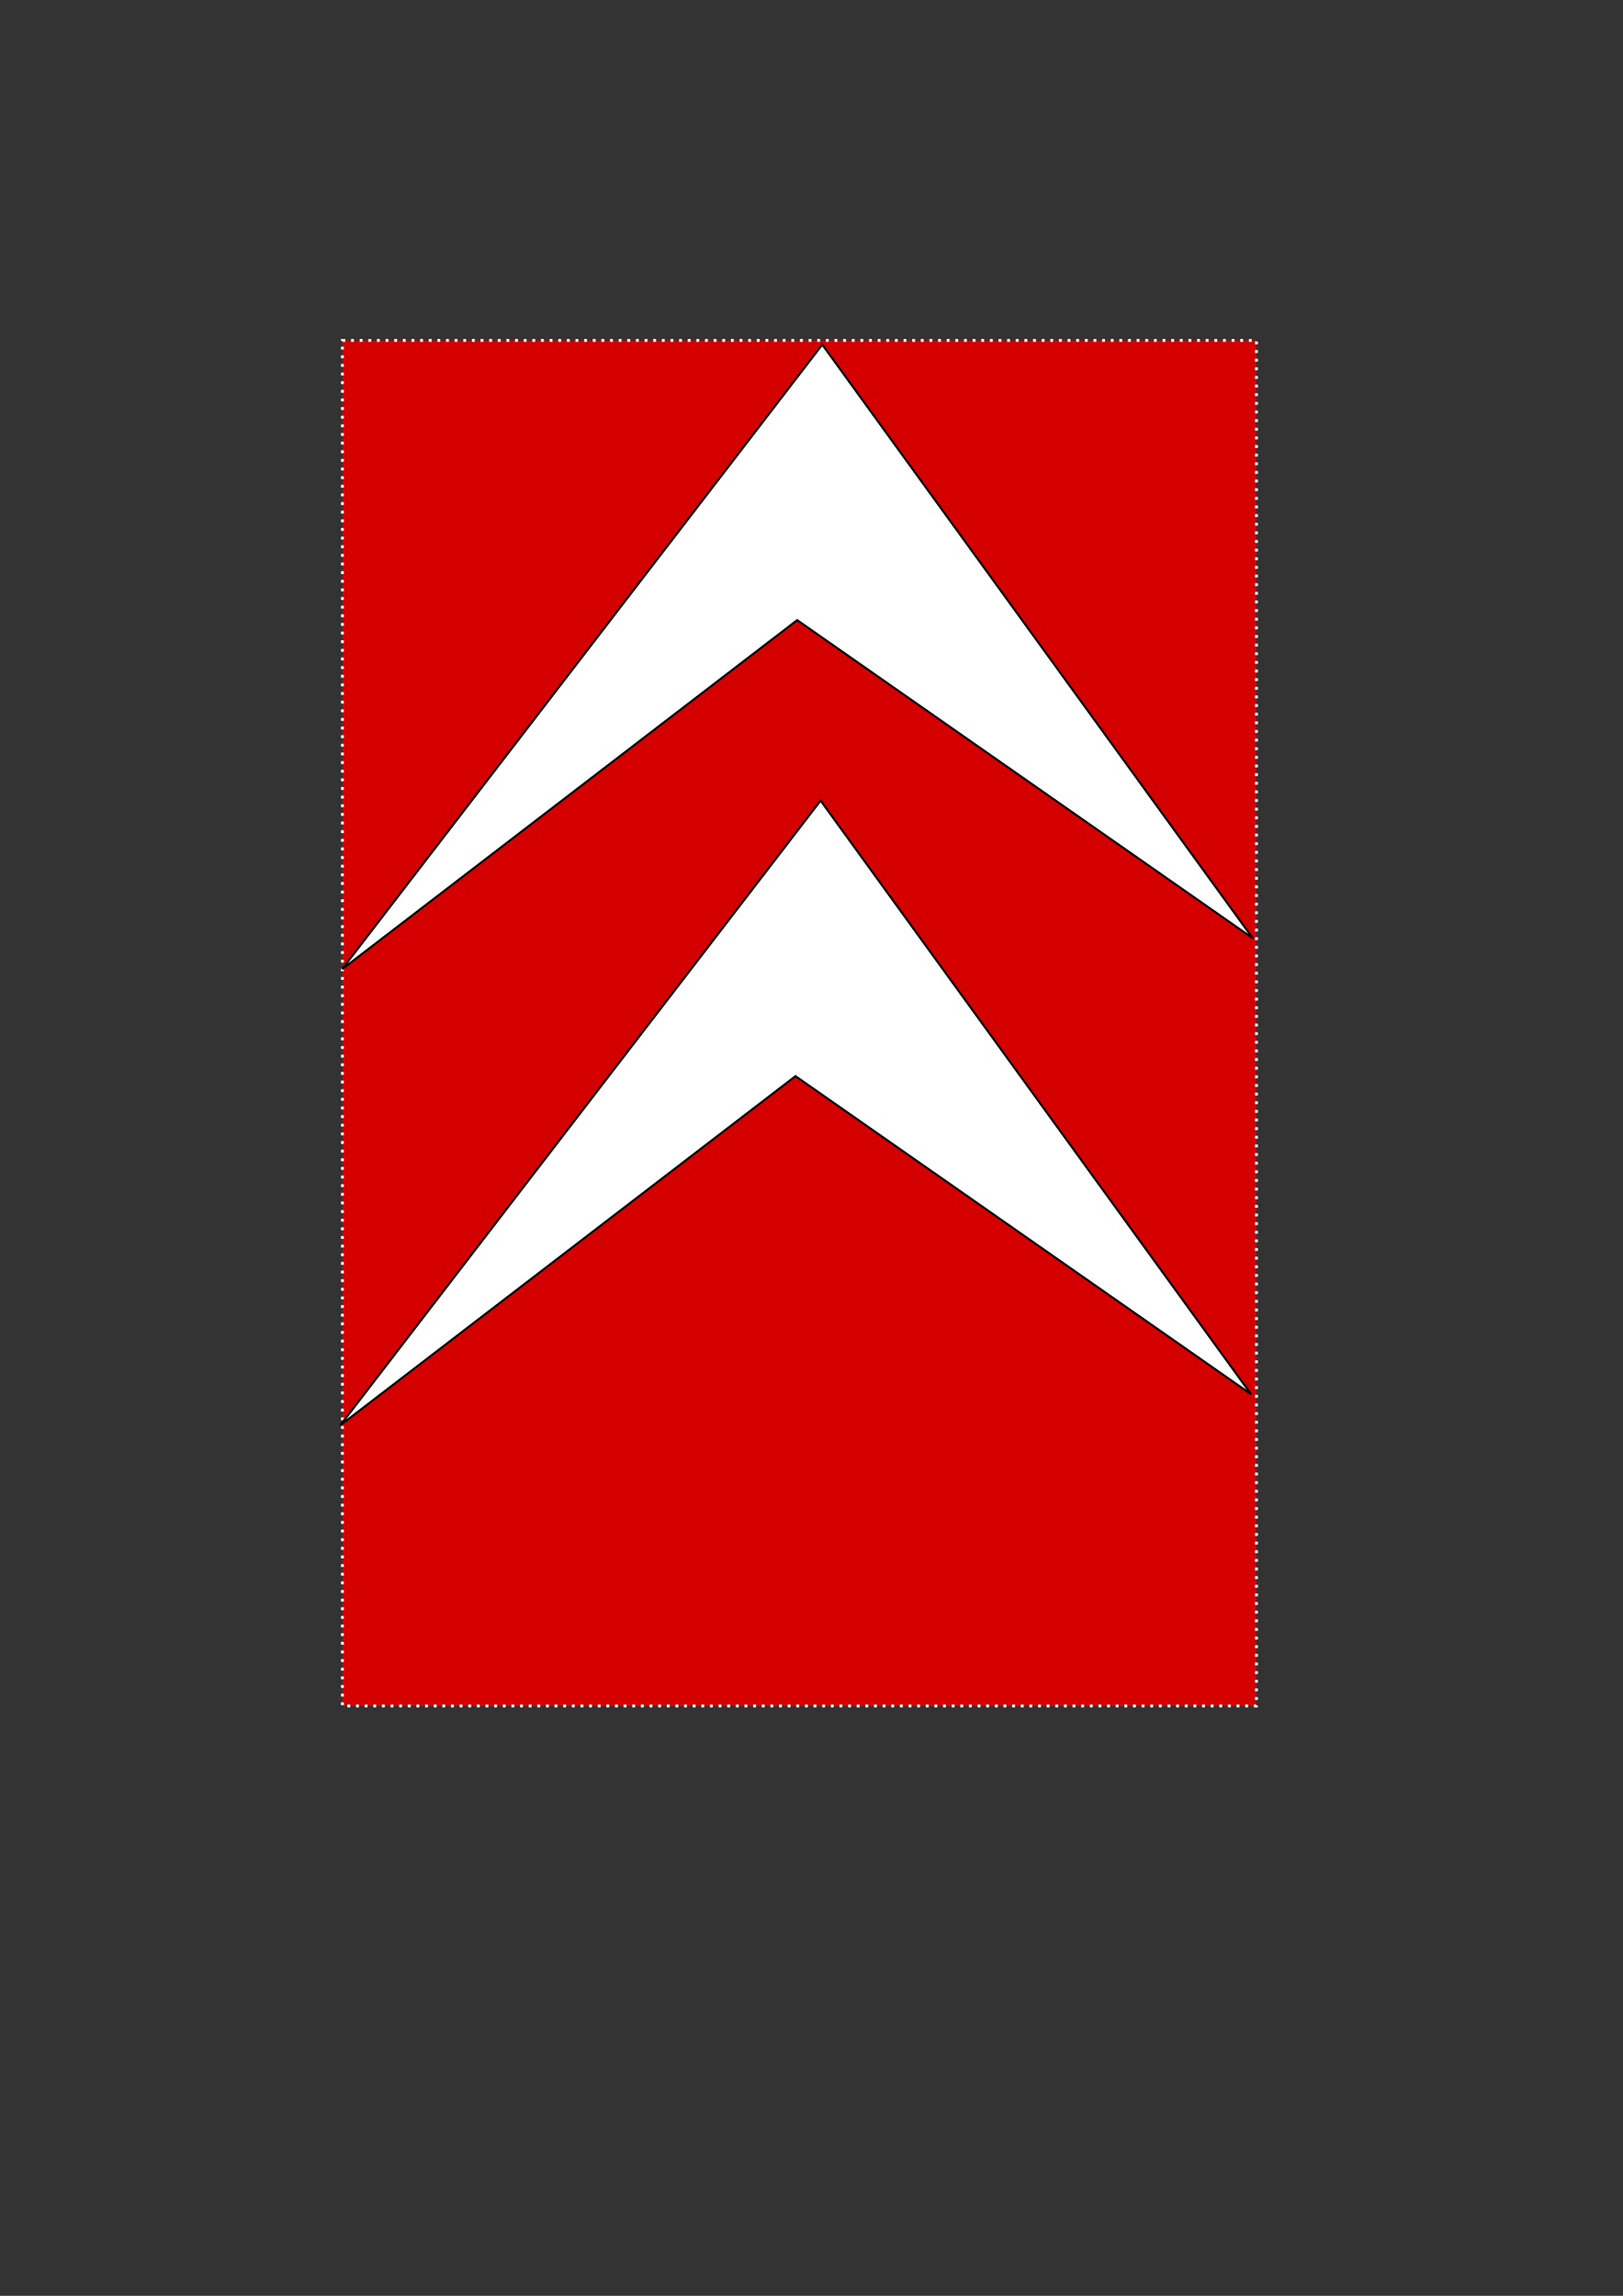 <?xml version="1.0" encoding="UTF-8" standalone="no"?>
<svg
   xmlns:dc="http://purl.org/dc/elements/1.1/"
   xmlns:cc="http://creativecommons.org/ns#"
   xmlns:rdf="http://www.w3.org/1999/02/22-rdf-syntax-ns#"
   xmlns:svg="http://www.w3.org/2000/svg"
   xmlns="http://www.w3.org/2000/svg"
   xmlns:sodipodi="http://sodipodi.sourceforge.net/DTD/sodipodi-0.dtd"
   xmlns:inkscape="http://www.inkscape.org/namespaces/inkscape"
   width="210mm"
   height="297mm"
   viewBox="0 0 210 297"
   version="1.1"
   id="svg847"
   inkscape:version="1.0.2 (394de47547, 2021-03-26)"
   sodipodi:docname="Logo citroen.svg">
  <rect x="0" y="0" width="210" height="297" fill="#333333" stroke="none"/>
  <defs
     id="defs841" />
  <sodipodi:namedview
     id="base"
     pagecolor="#ffffff"
     bordercolor="#666666"
     borderopacity="1.0"
     inkscape:pageopacity="0.0"
     inkscape:pageshadow="2"
     inkscape:zoom="0.7"
     inkscape:cx="415.65794"
     inkscape:cy="587.88765"
     inkscape:document-units="mm"
     inkscape:current-layer="layer1"
     inkscape:document-rotation="0"
     showgrid="false"
     inkscape:window-width="1031"
     inkscape:window-height="1023"
     inkscape:window-x="77"
     inkscape:window-y="27"
     inkscape:window-maximized="0" />
  <g
     inkscape:label="Capa 1"
     inkscape:groupmode="layer"
     id="layer1">
    <rect
       style="fill:#d40000;stroke:#fff6ff;stroke-width:0.372;stroke-dasharray:0.372, 0.745;stroke-opacity:0.997"
       id="rect1412"
       width="118.269"
       height="176.651"
       x="44.305"
       y="44.04" />
    <path
       style="fill:#ffffff;stroke:#000000;stroke-width:0.265px;stroke-linecap:butt;stroke-linejoin:miter;stroke-opacity:1"
       d="M 106.395,44.581 44.261,125.38 103.146,80.225 162.092,121.374 Z"
       id="path1416" />
    <path
       style="fill:#ffffff;stroke:#000000;stroke-width:0.265px;stroke-linecap:butt;stroke-linejoin:miter;stroke-opacity:1"
       d="m 106.178,103.573 -62.134,80.798 58.885,-45.154 58.946,41.149 z"
       id="path1416-3" />
  </g>
</svg>
